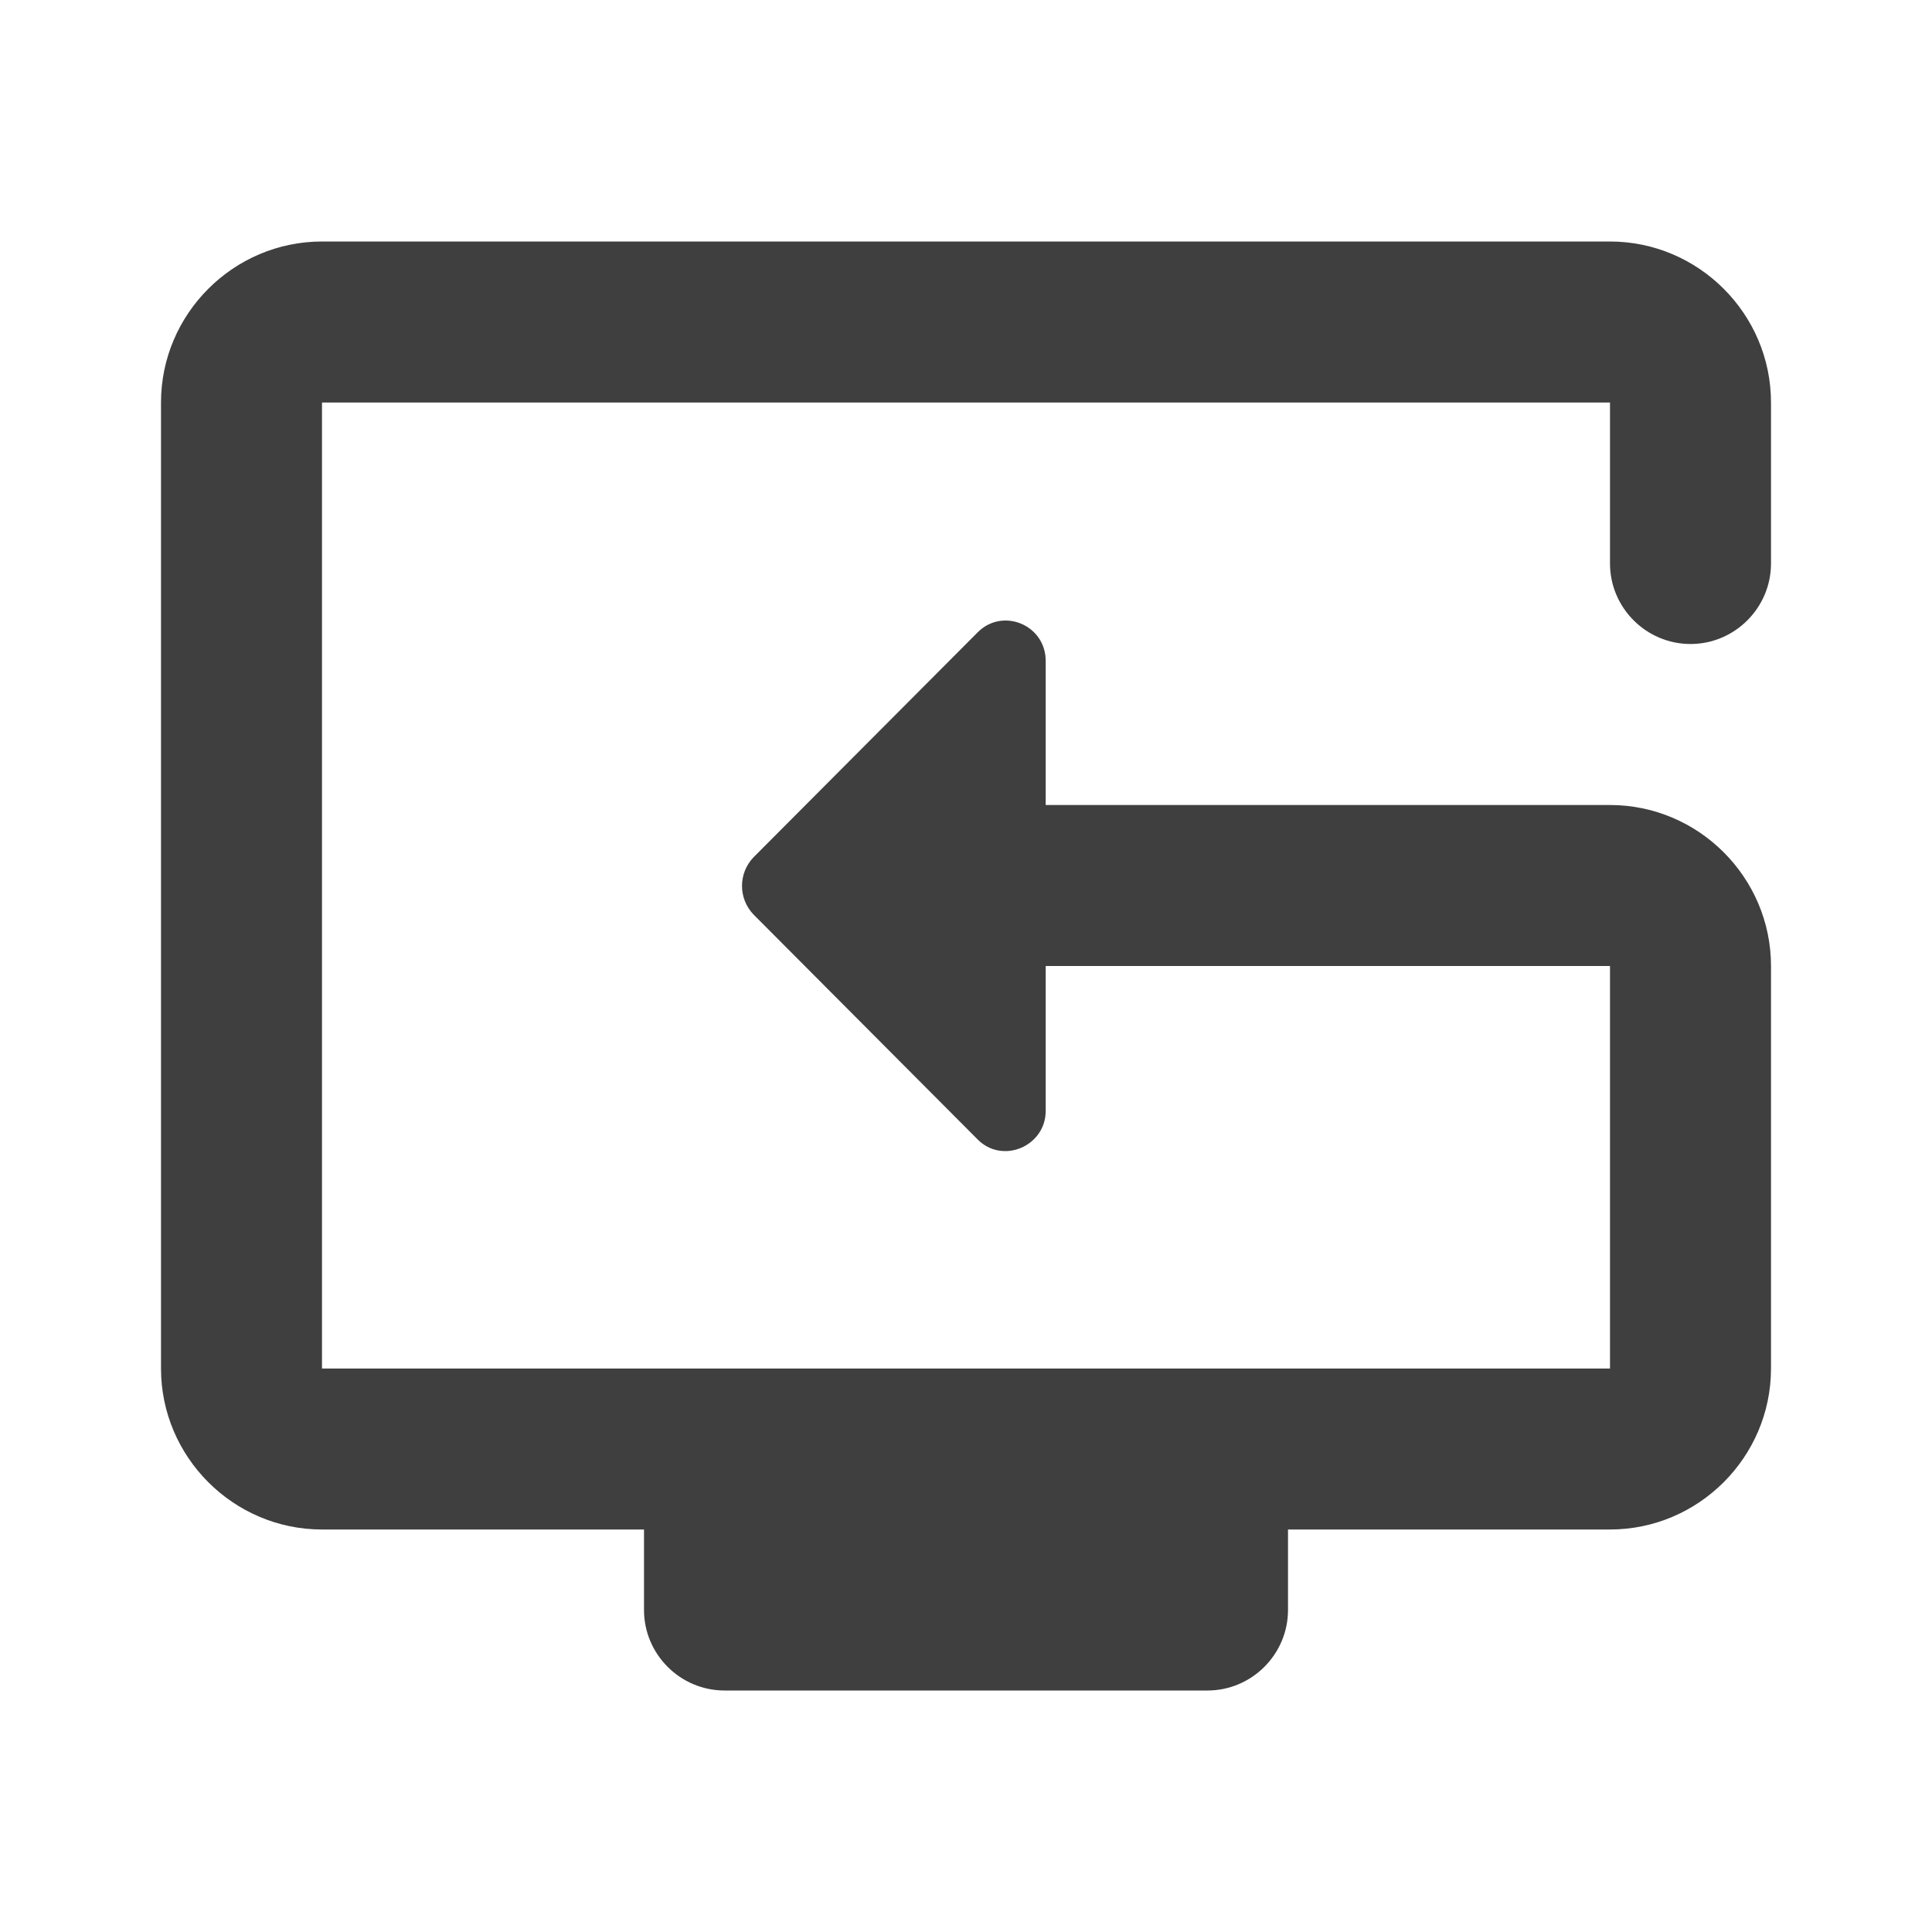 <svg height="24" viewBox="0 0 24 24" width="24" xmlns="http://www.w3.org/2000/svg"><path d="m20 10h-7.01v-1.79c0-.45-.54-.67-.85-.35l-2.78 2.79c-.19.2-.19.51 0 .71l2.78 2.79c.31.32.85.09.85-.35v-1.8h7.01v5h-16v-12h16v2c0 .55.45 1 1 1 .55 0 1-.45 1-1v-2c0-1.1-.9-2-2-2h-16c-1.1 0-2 .9-2 2v12c0 1.1.9 2 2 2h4v1c0 .55.45 1 1 1h6c.55 0 1-.45 1-1v-1h4c1.1 0 2-.9 2-2v-5c0-1.1-.9-2-2-2z" fill="#3f3f3f" fill-rule="evenodd"/></svg>